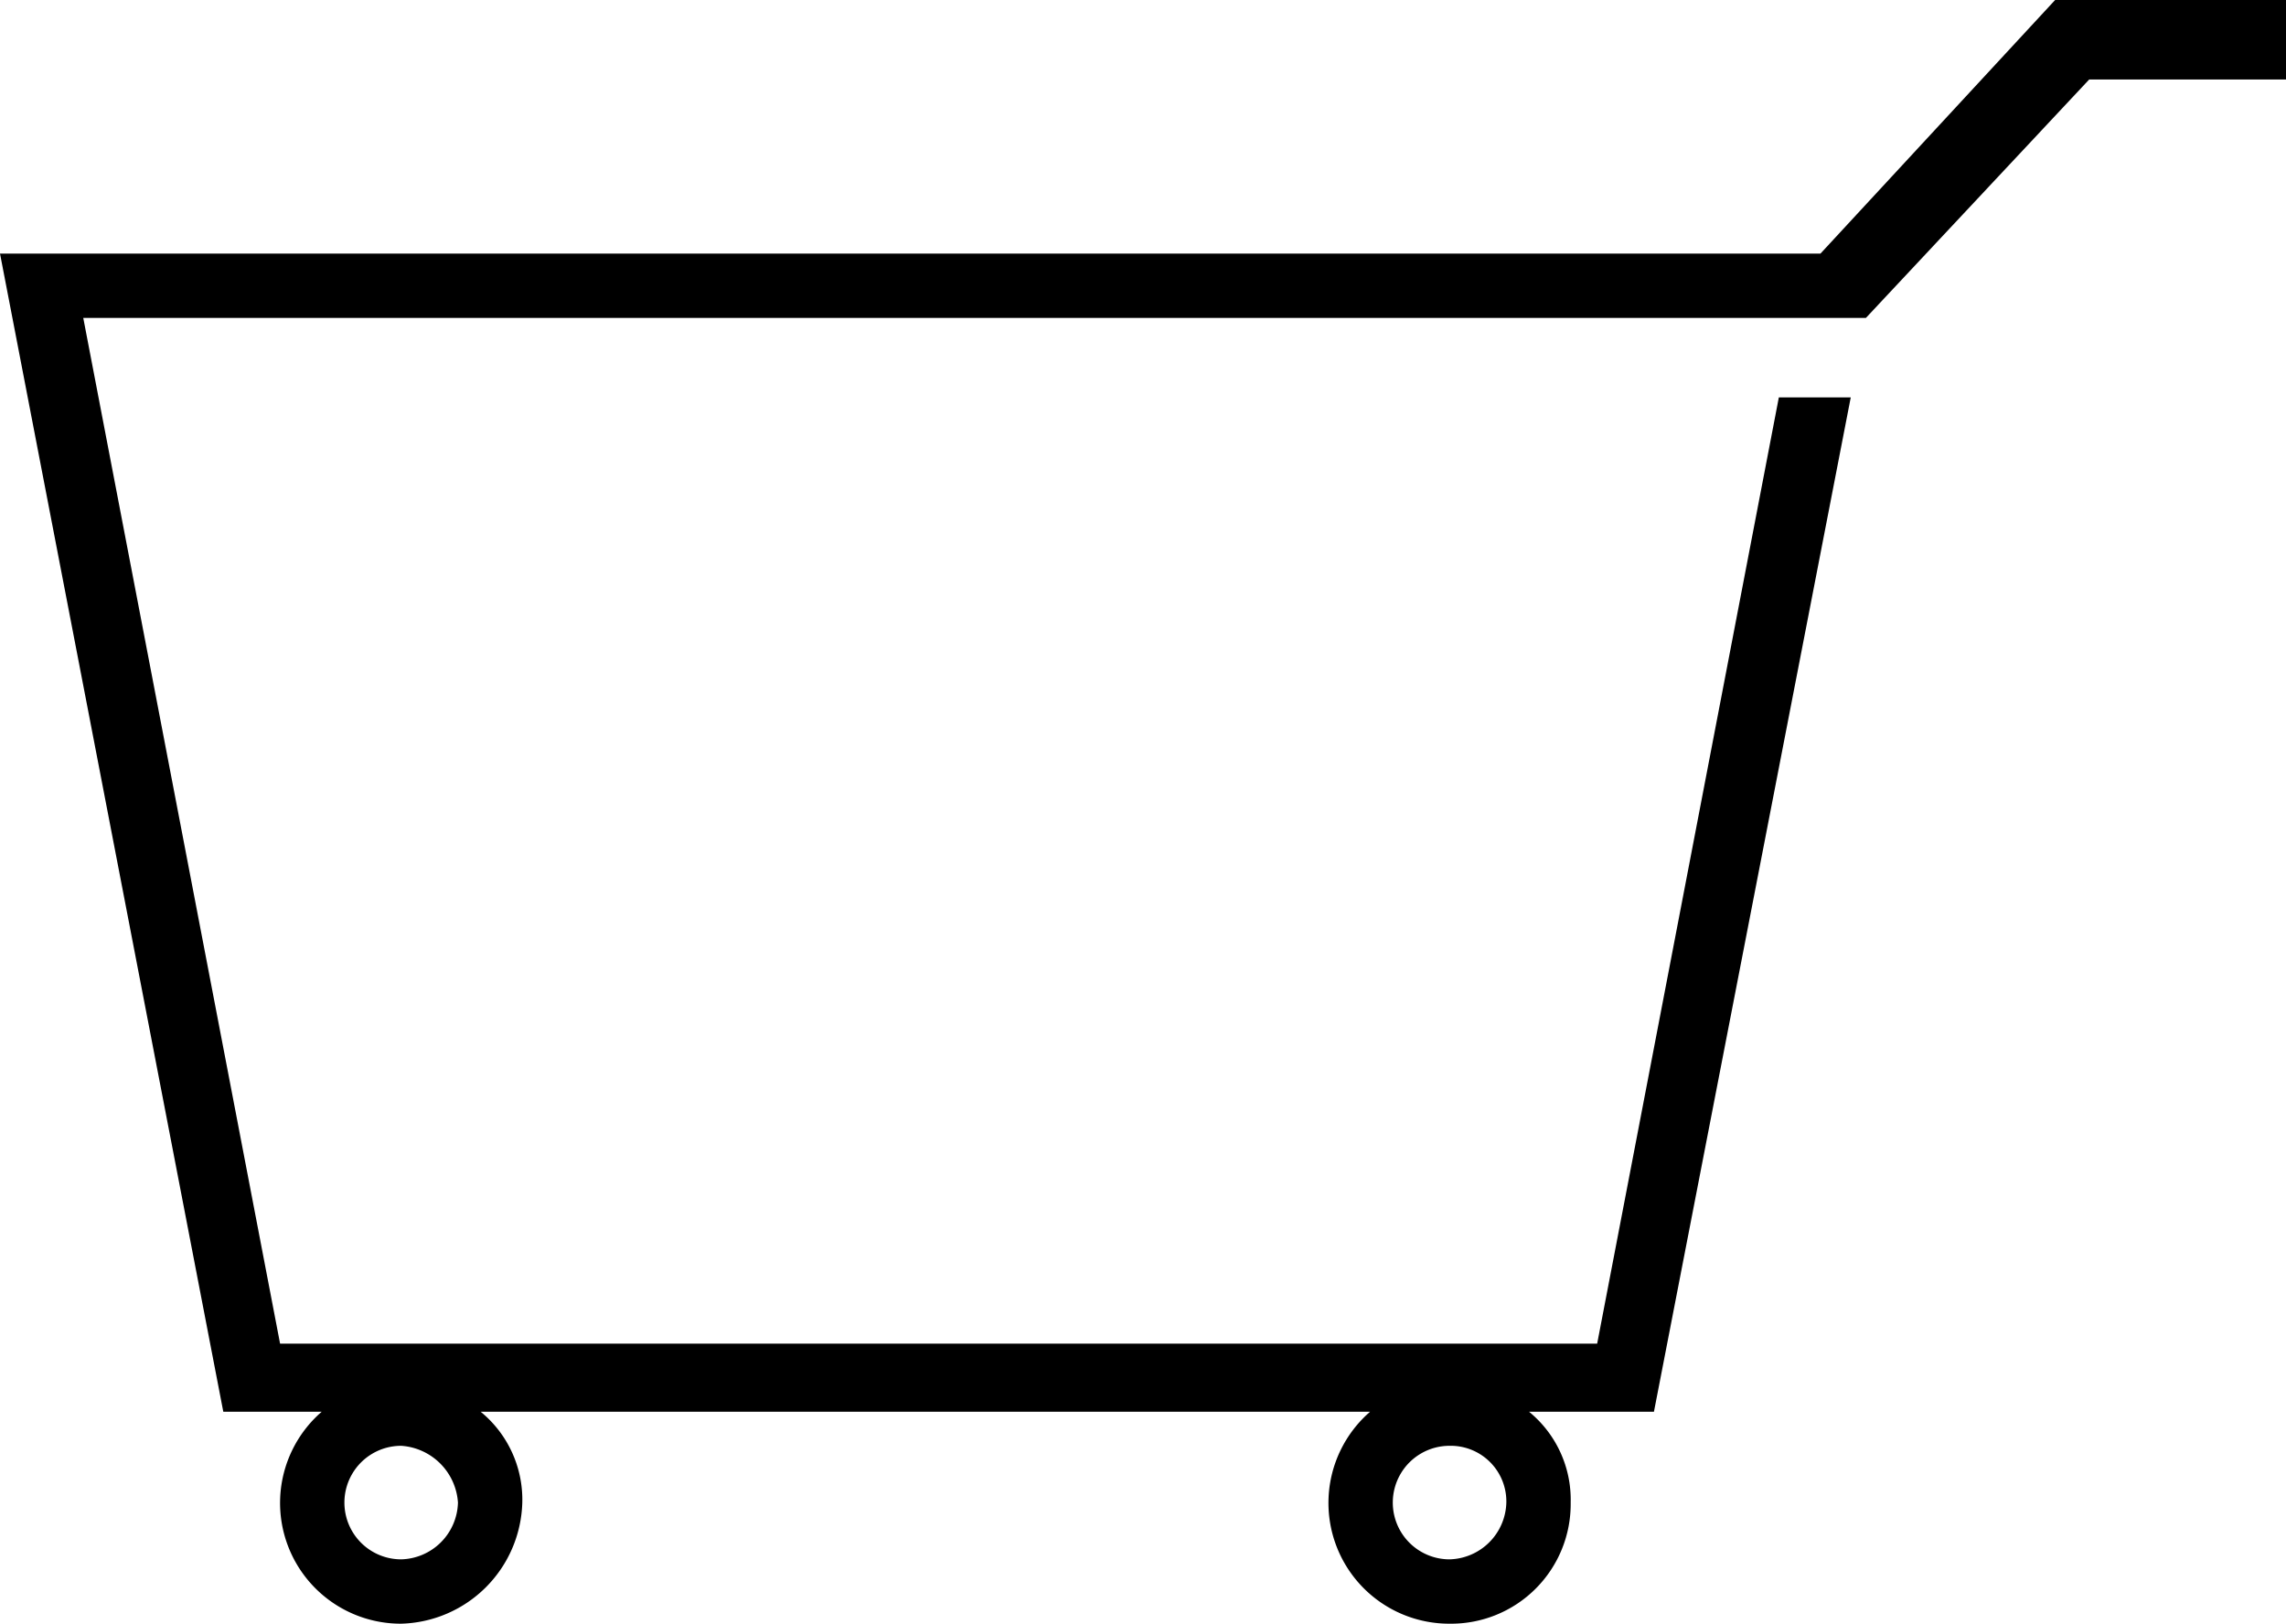 <svg id="cart" xmlns="http://www.w3.org/2000/svg" width="60.4" height="42.9" viewBox="0 0 60.4 42.9"><title>cart</title><path d="M54.3,0L48.1,6.7H0L5.9,37.3H8.5a3.19,3.19,0,0,0,2.1,5.6,3.29,3.29,0,0,0,3.2-3.2,3,3,0,0,0-1.1-2.4H36.2a3.19,3.19,0,0,0,2.1,5.6,3.16,3.16,0,0,0,3.2-3.2,3,3,0,0,0-1.1-2.4h3.3l5.2-26.8H47l-4.8,25H7.4L2.2,8.4H49.3l5.9-6.3h5.2V0H54.3ZM10.6,41.2a1.5,1.5,0,1,1,0-3,1.61,1.61,0,0,1,1.5,1.5A1.54,1.54,0,0,1,10.6,41.2Zm27.7,0a1.5,1.5,0,0,1,0-3,1.47,1.47,0,0,1,1.5,1.5A1.54,1.54,0,0,1,38.3,41.2Z" transform="translate(0 0)"  /></svg>